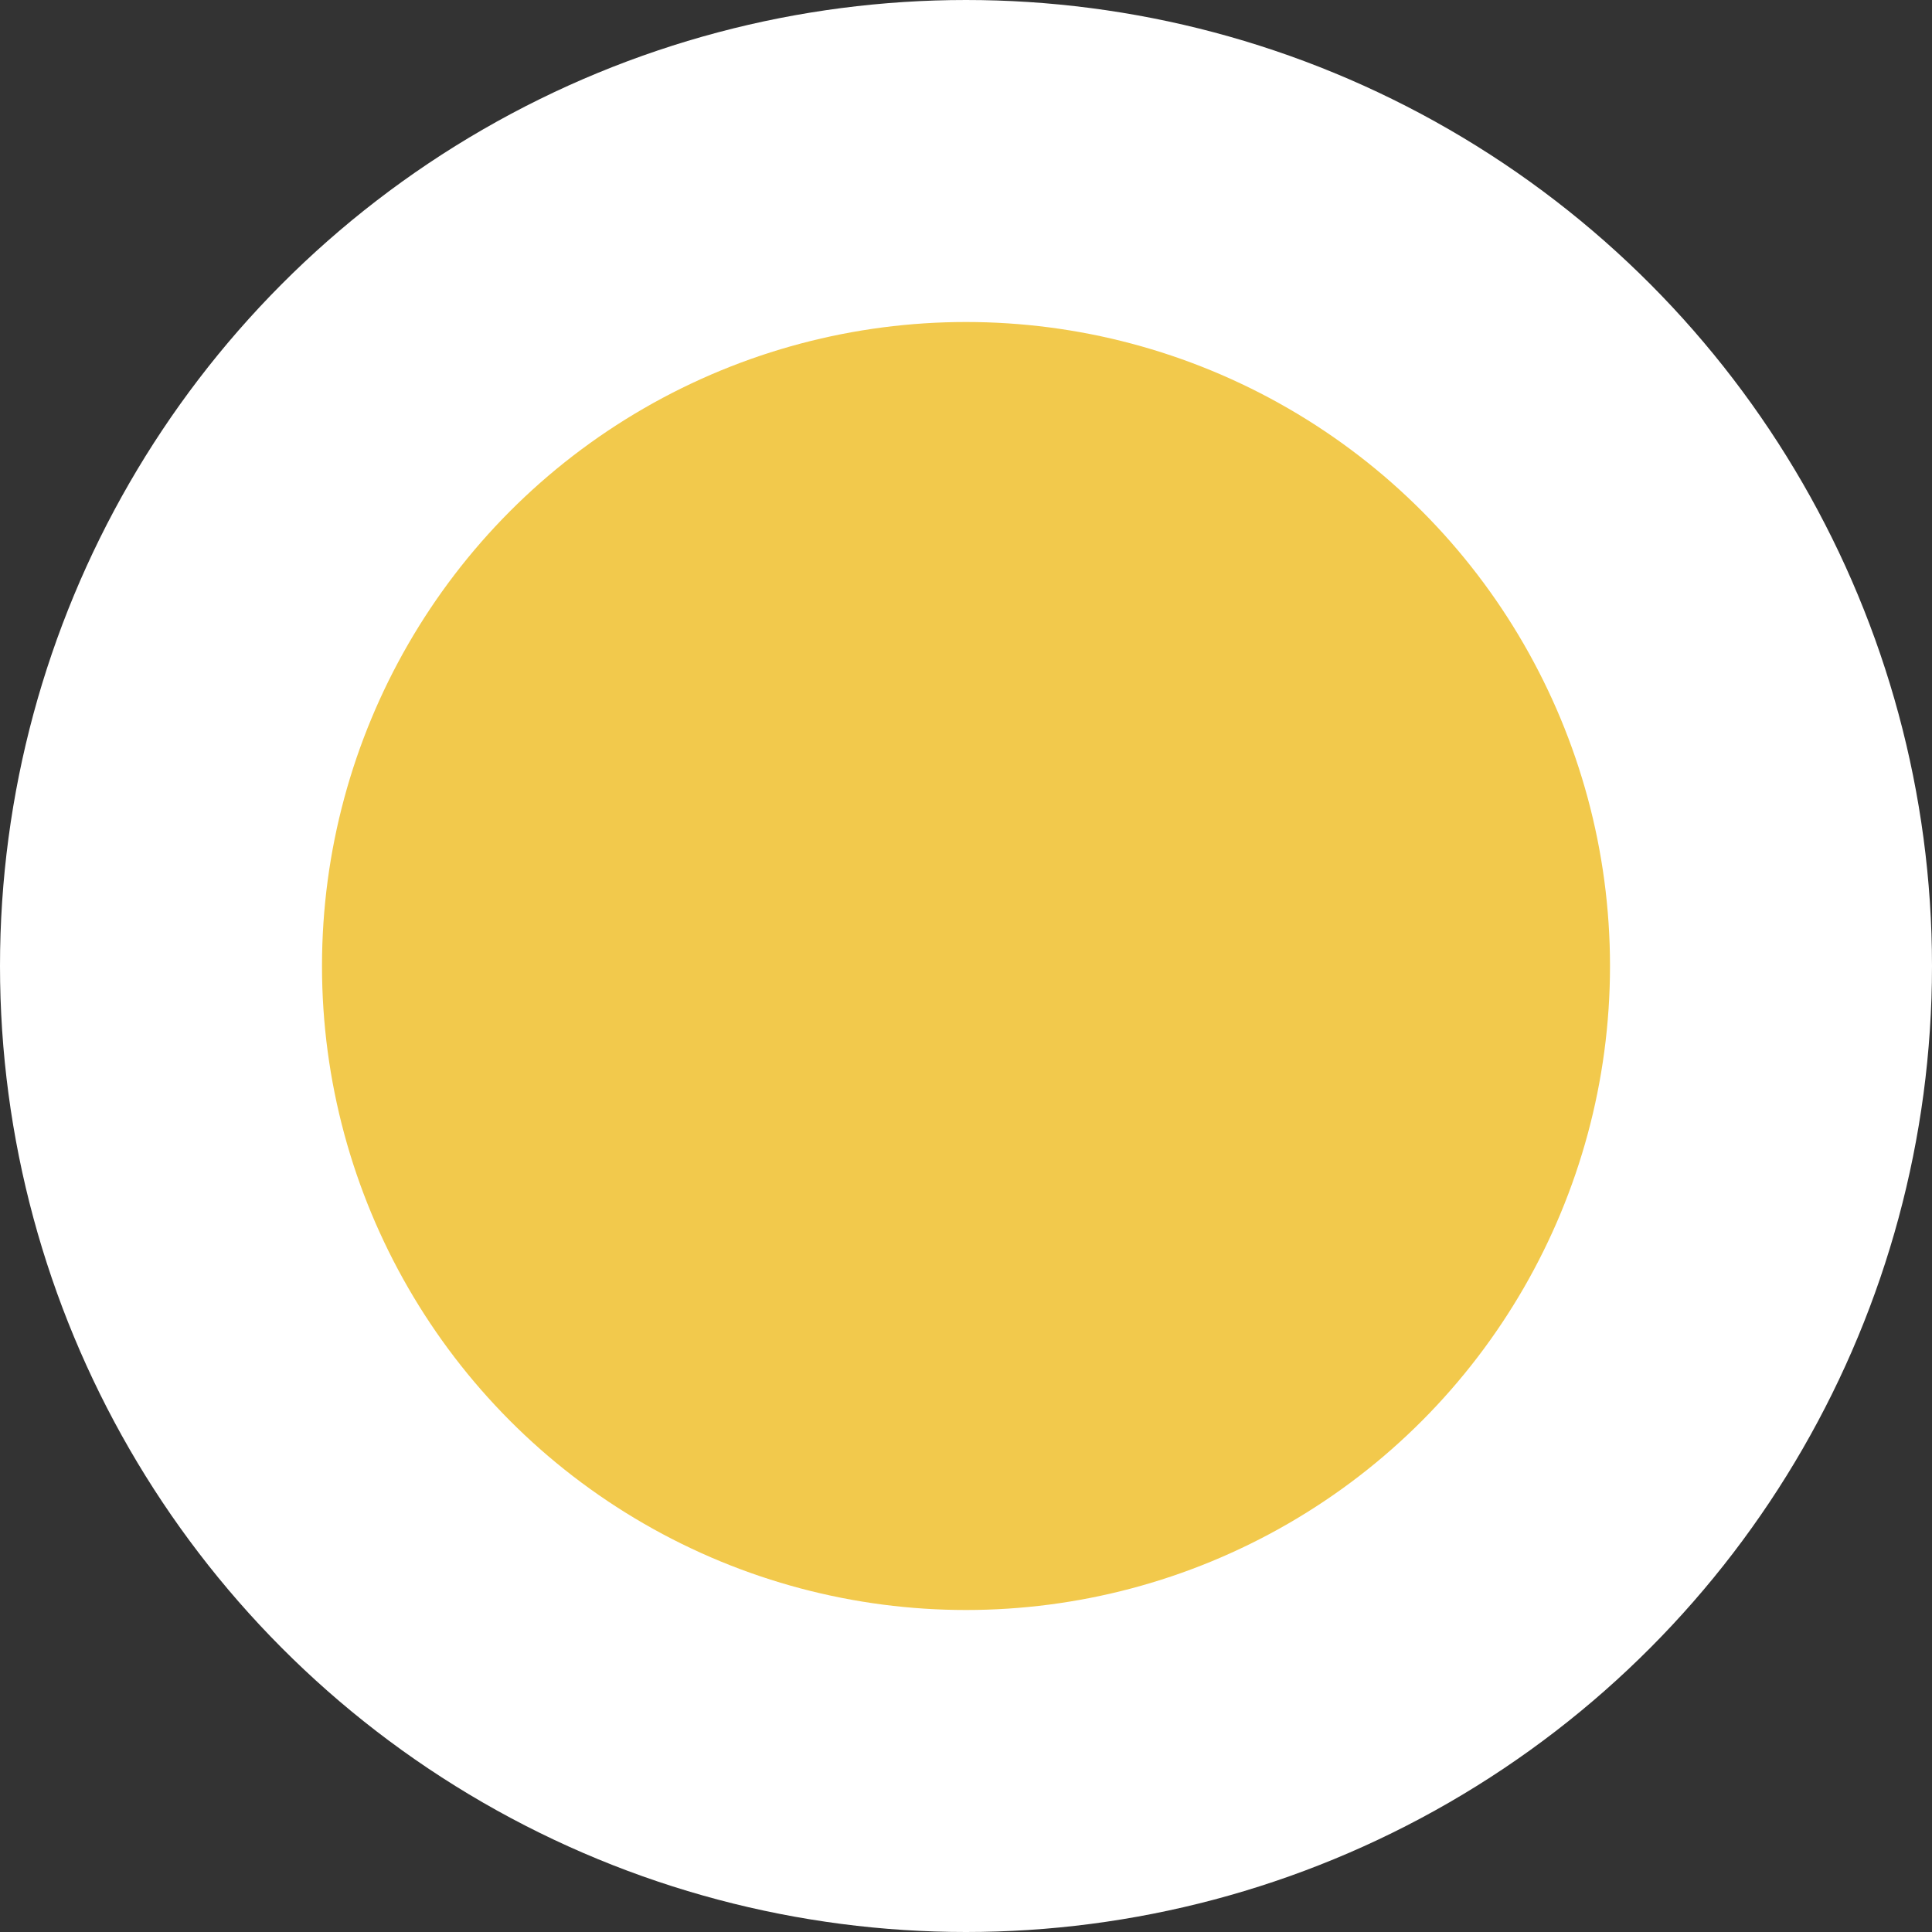 <svg width="12" height="12" viewBox="0 0 12 12" fill="none" xmlns="http://www.w3.org/2000/svg">
<rect x="0" y="0" width="12" height="12" fill="#333333" stroke="none"/>
<circle id="Ellipse" cx="6" cy="6" r="5" fill="#F2C94C" stroke="white" stroke-width="2"/>
</svg>
